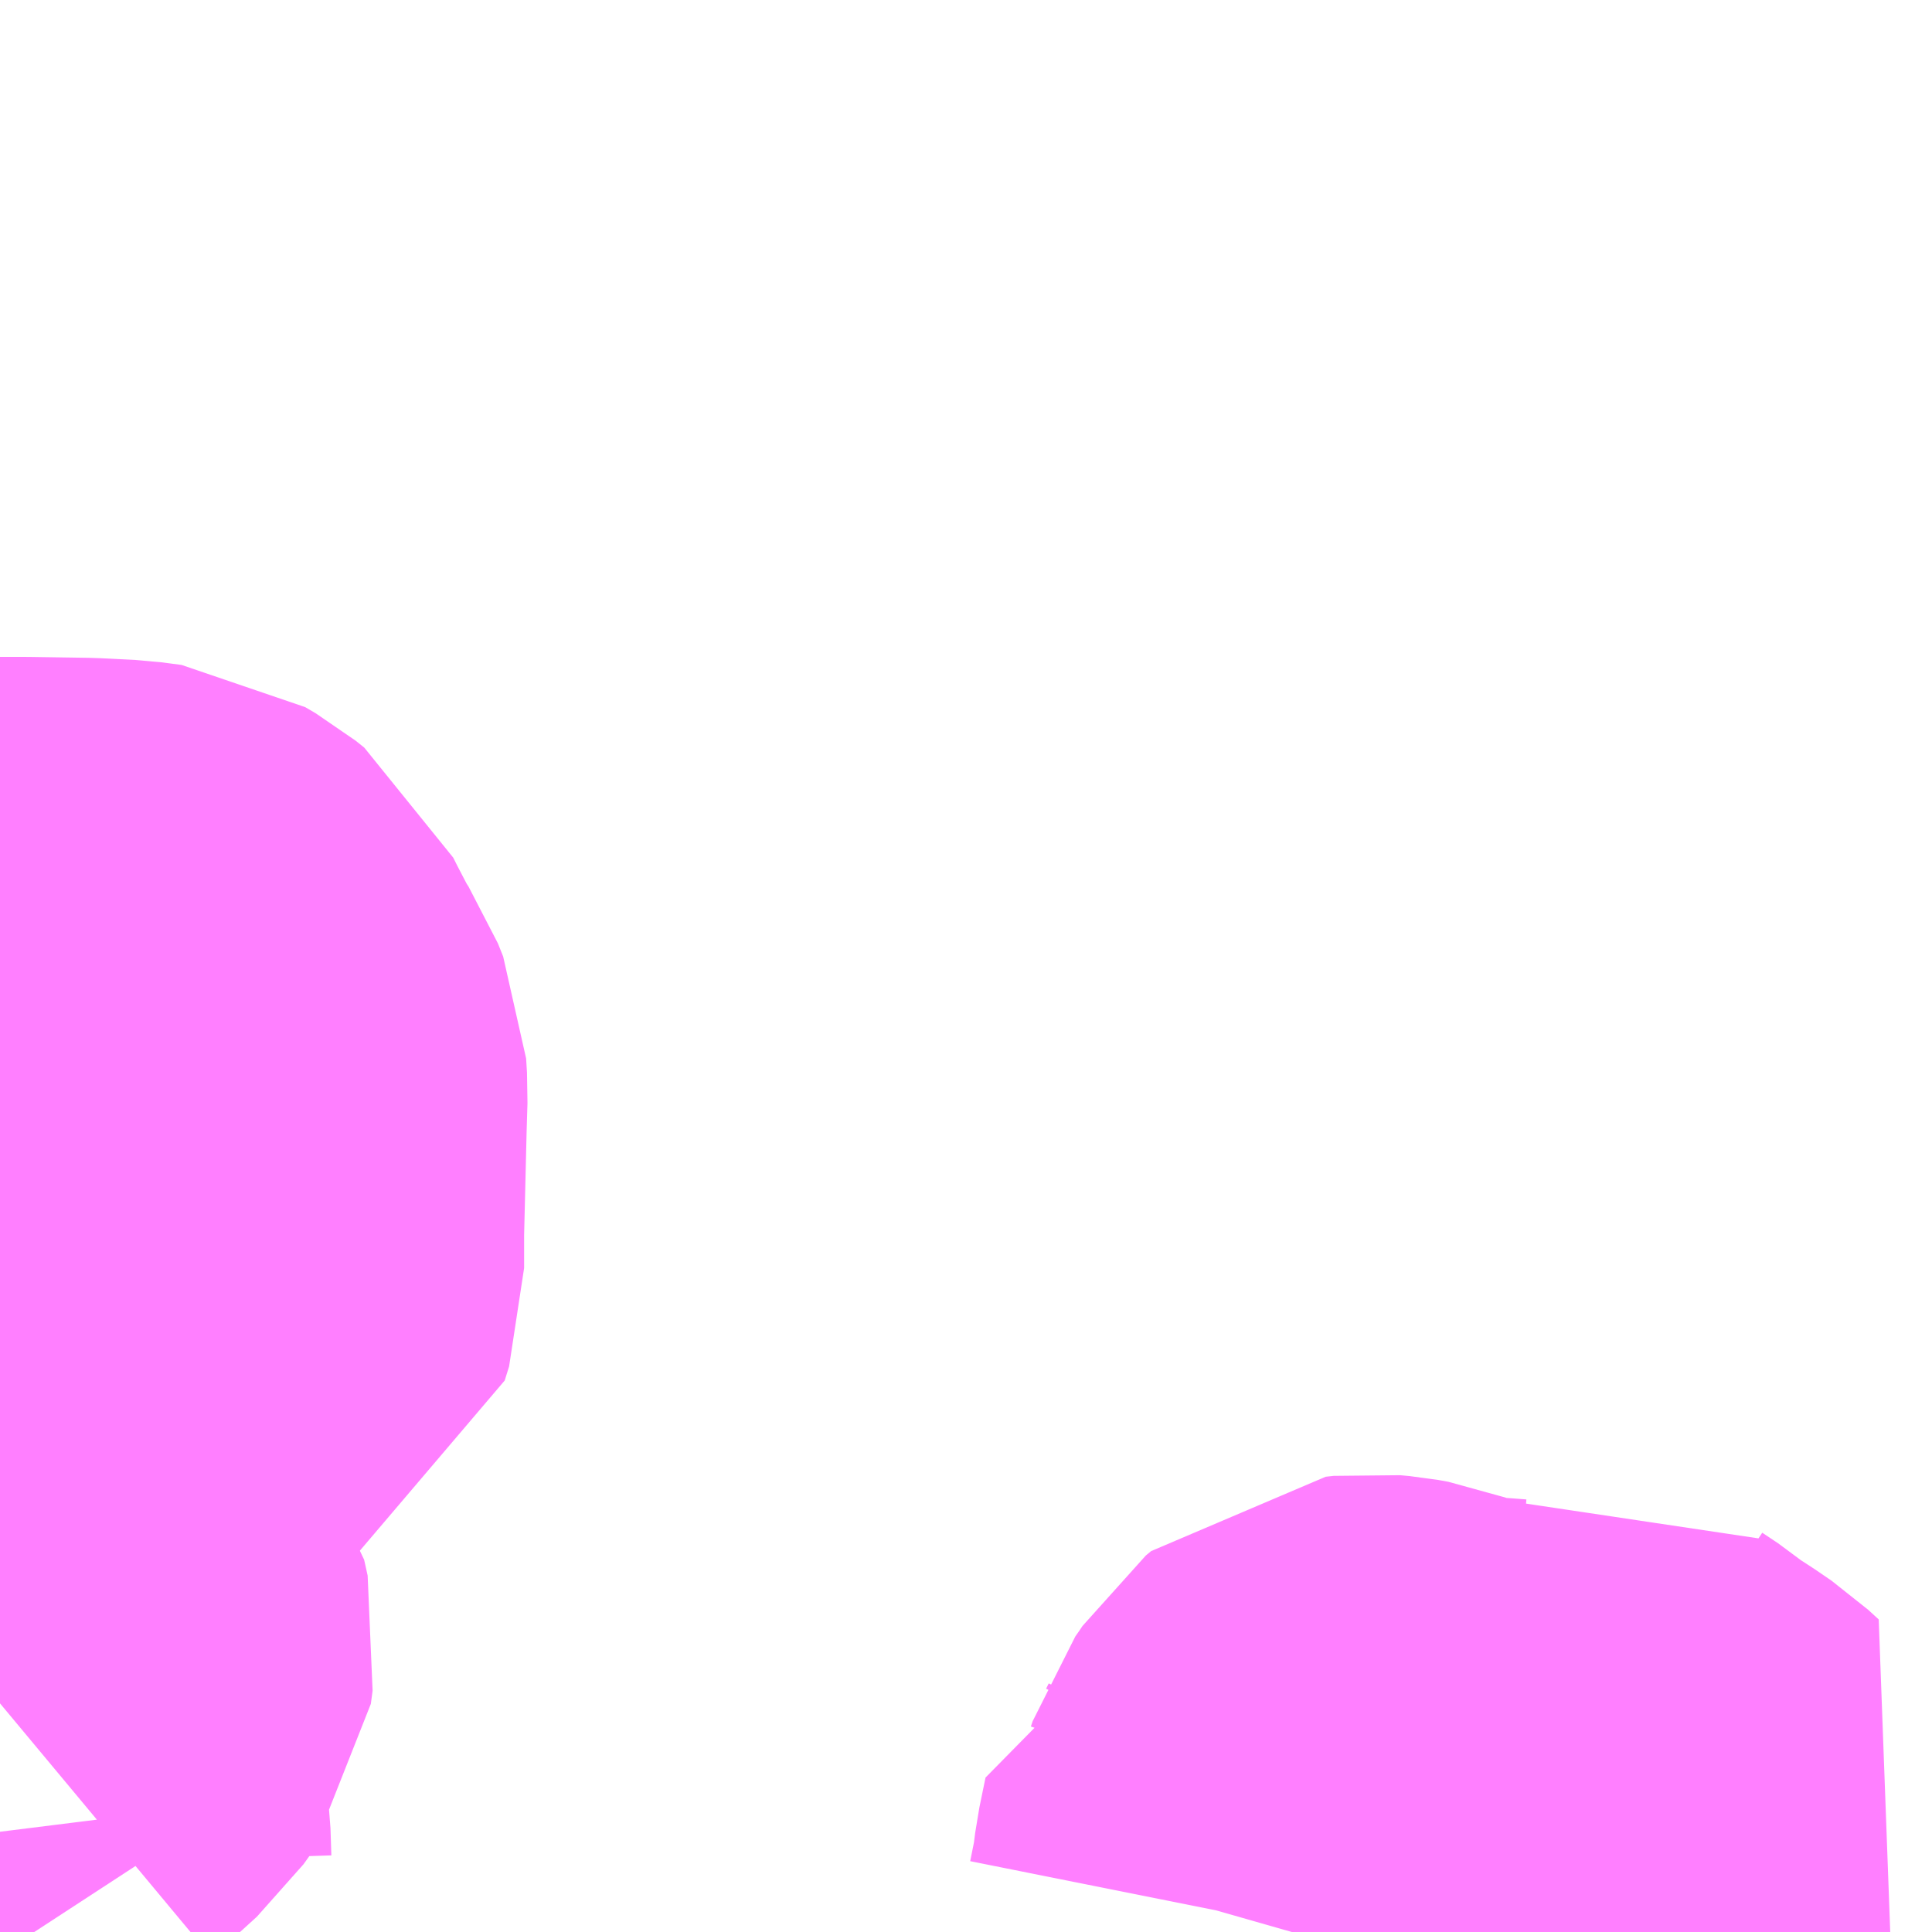 <?xml version="1.0" encoding="UTF-8"?>
<svg  xmlns="http://www.w3.org/2000/svg" xmlns:xlink="http://www.w3.org/1999/xlink" xmlns:go="http://purl.org/svgmap/profile" property="N07_001,N07_002,N07_003,N07_004,N07_005,N07_006,N07_007" viewBox="13240.723 -3449.707 2.197 2.197" go:dataArea="13240.72265625 -3449.70703125 2.197265625 2.197265625" >
<globalCoordinateSystem srsName="http://purl.org/crs/84" transform="matrix(100.0,0.0,0.0,-100.0,0.0,0.0)" />
<defs>
 <g id="p0" >
  <circle cx="0.0" cy="0.0" r="3" stroke="green" stroke-width="0.75" vector-effect="non-scaling-stroke" />
 </g>
</defs>
<g fill="none" fill-rule="evenodd" stroke="#FF00FF" stroke-width="0.75" opacity="0.5" vector-effect="non-scaling-stroke" stroke-linejoin="bevel" >
<path content="1,第一タクシー（株）,瀬戸内ハイツ線／ふじが丘団地線,24.0,0.0,0.0," xlink:title="1" d="M13242.528,-3447.51L13242.531,-3447.513L13242.546,-3447.529L13242.56,-3447.543L13242.573,-3447.554L13242.59,-3447.572L13242.606,-3447.589L13242.594,-3447.6L13242.575,-3447.613L13242.554,-3447.626L13242.537,-3447.64L13242.519,-3447.652L13242.51,-3447.659L13242.489,-3447.651L13242.473,-3447.644L13242.443,-3447.632L13242.43,-3447.628L13242.417,-3447.629L13242.389,-3447.631L13242.37,-3447.632L13242.356,-3447.634L13242.335,-3447.641L13242.303,-3447.653L13242.292,-3447.655L13242.281,-3447.656L13242.272,-3447.655L13242.266,-3447.65L13242.26,-3447.641L13242.253,-3447.631L13242.251,-3447.625L13242.248,-3447.619L13242.238,-3447.616L13242.211,-3447.61L13242.204,-3447.576L13242.201,-3447.552L13242.194,-3447.517L13242.192,-3447.51"/>
<path content="1,第一タクシー（株）,若葉台線,19.5,0.0,0.0," xlink:title="1" d="M13240.762,-3447.51L13240.747,-3447.533L13240.734,-3447.559L13240.725,-3447.585L13240.724,-3447.616L13240.723,-3447.624M13240.723,-3447.77L13240.741,-3447.785L13240.763,-3447.805L13240.773,-3447.819L13240.775,-3447.834L13240.771,-3447.852L13240.76,-3447.866L13240.74,-3447.888L13240.723,-3447.905"/>
<path content="1,第一タクシー（株）,若葉台線,19.5,0.0,0.0," xlink:title="1" d="M13240.723,-3448.244L13240.778,-3448.244L13240.867,-3448.242L13240.913,-3448.241L13240.927,-3448.243L13240.939,-3448.249L13240.944,-3448.265L13240.944,-3448.307L13240.945,-3448.348L13240.947,-3448.431L13240.948,-3448.464L13240.947,-3448.48L13240.941,-3448.495L13240.93,-3448.512L13240.921,-3448.529L13240.909,-3448.552L13240.903,-3448.564L13240.893,-3448.572L13240.881,-3448.579L13240.858,-3448.582L13240.818,-3448.584L13240.752,-3448.585L13240.723,-3448.585M13240.723,-3448.47L13240.771,-3448.47L13240.784,-3448.469L13240.796,-3448.464L13240.804,-3448.456L13240.81,-3448.438L13240.813,-3448.404L13240.813,-3448.36L13240.808,-3448.344L13240.799,-3448.335L13240.781,-3448.329L13240.754,-3448.328L13240.723,-3448.329"/>
</g>
</svg>
